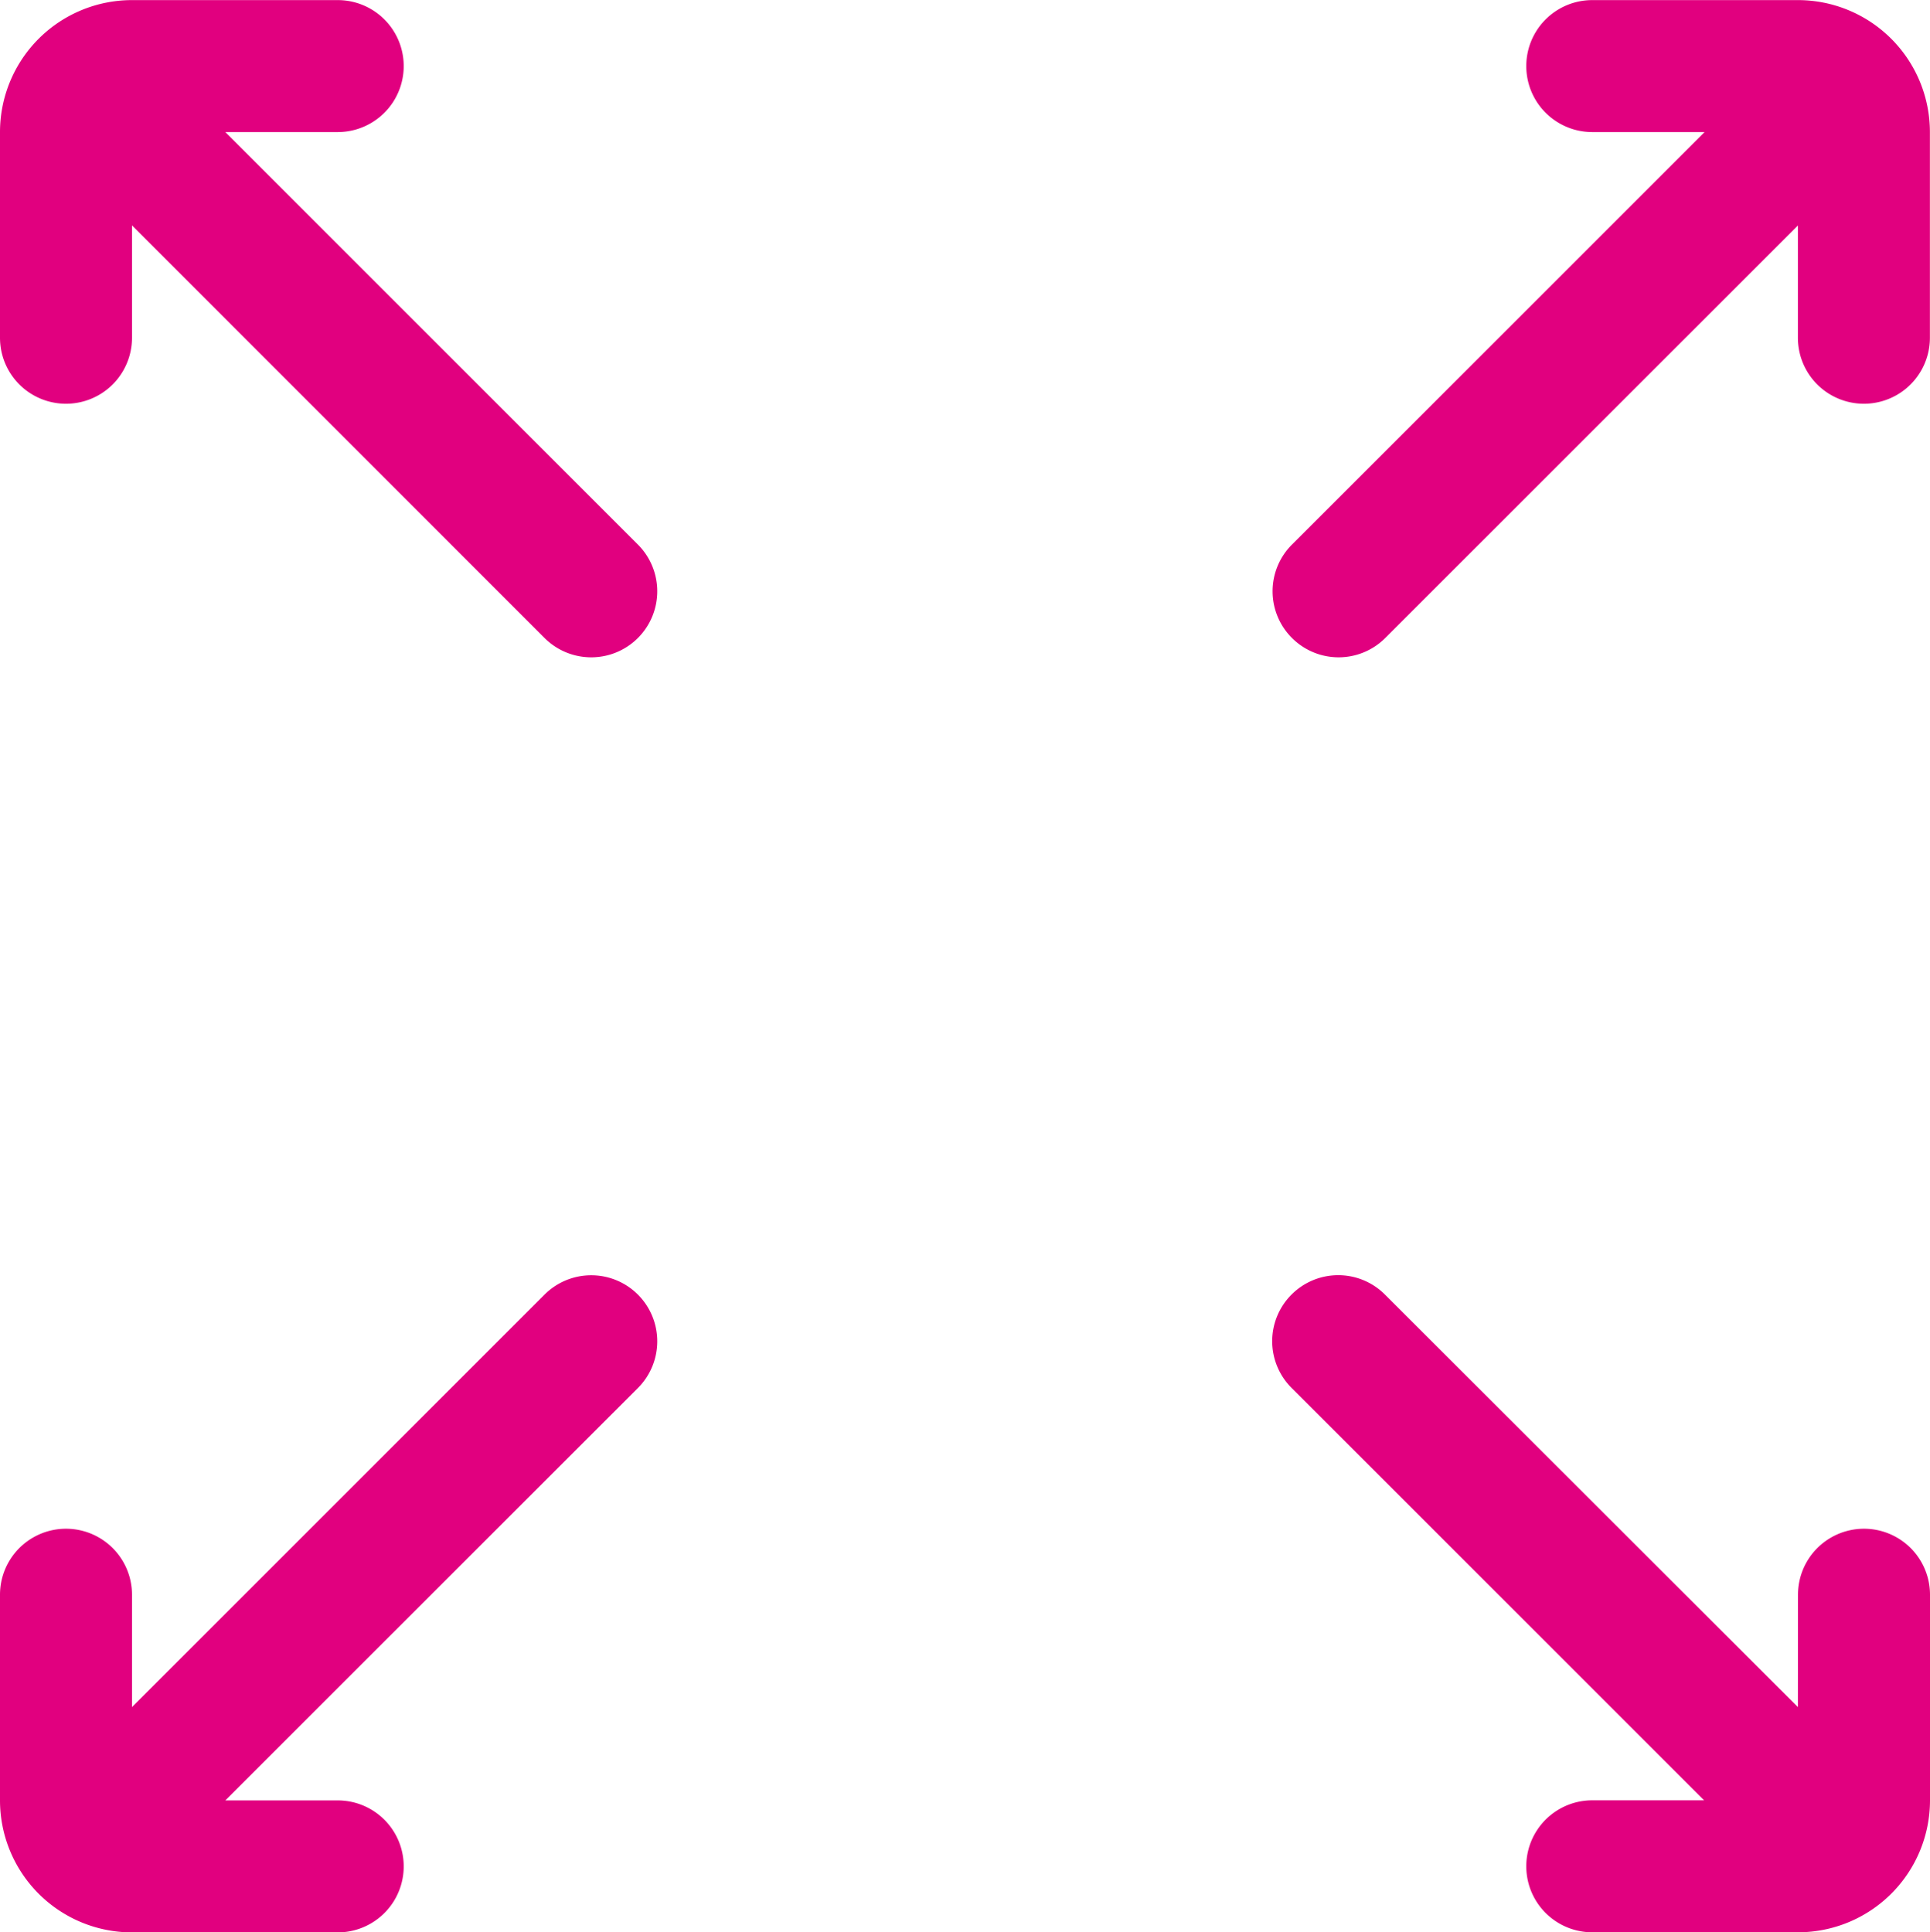 <svg xmlns="http://www.w3.org/2000/svg" width="19.973" height="20" viewBox="0 0 19.973 20">
  <path id="Full_screen_icon" data-name="Full screen icon" d="M1.634,3.773a.683.683,0,0,1-1.366,0V1.644A1.366,1.366,0,0,1,1.634.278H3.763a.683.683,0,1,1,0,1.366H2.6L6.87,5.914a.684.684,0,0,1,0,.966h0a.683.683,0,0,1-.967,0L1.634,2.61Zm17.24,0a.683.683,0,1,0,1.366,0V1.644A1.366,1.366,0,0,0,18.874.278H16.746a.683.683,0,1,0,0,1.366h1.162L13.638,5.914a.682.682,0,0,0,0,.966h0a.682.682,0,0,0,.966,0l4.27-4.269ZM1.634,16.783a.683.683,0,0,0-1.366,0v2.129a1.366,1.366,0,0,0,1.366,1.366H3.763a.683.683,0,1,0,0-1.366H2.6l4.27-4.269a.684.684,0,0,0,0-.966h0a.683.683,0,0,0-.967,0L1.634,17.946Zm17.24,1.163L14.6,13.676a.682.682,0,0,0-.966,0h0a.682.682,0,0,0,0,.966l4.269,4.269H16.746a.683.683,0,1,0,0,1.366h2.129a1.366,1.366,0,0,0,1.366-1.366V16.783a.683.683,0,1,0-1.366,0Z" transform="translate(-0.268 -0.277)" fill="#e1007f"/>
</svg>
